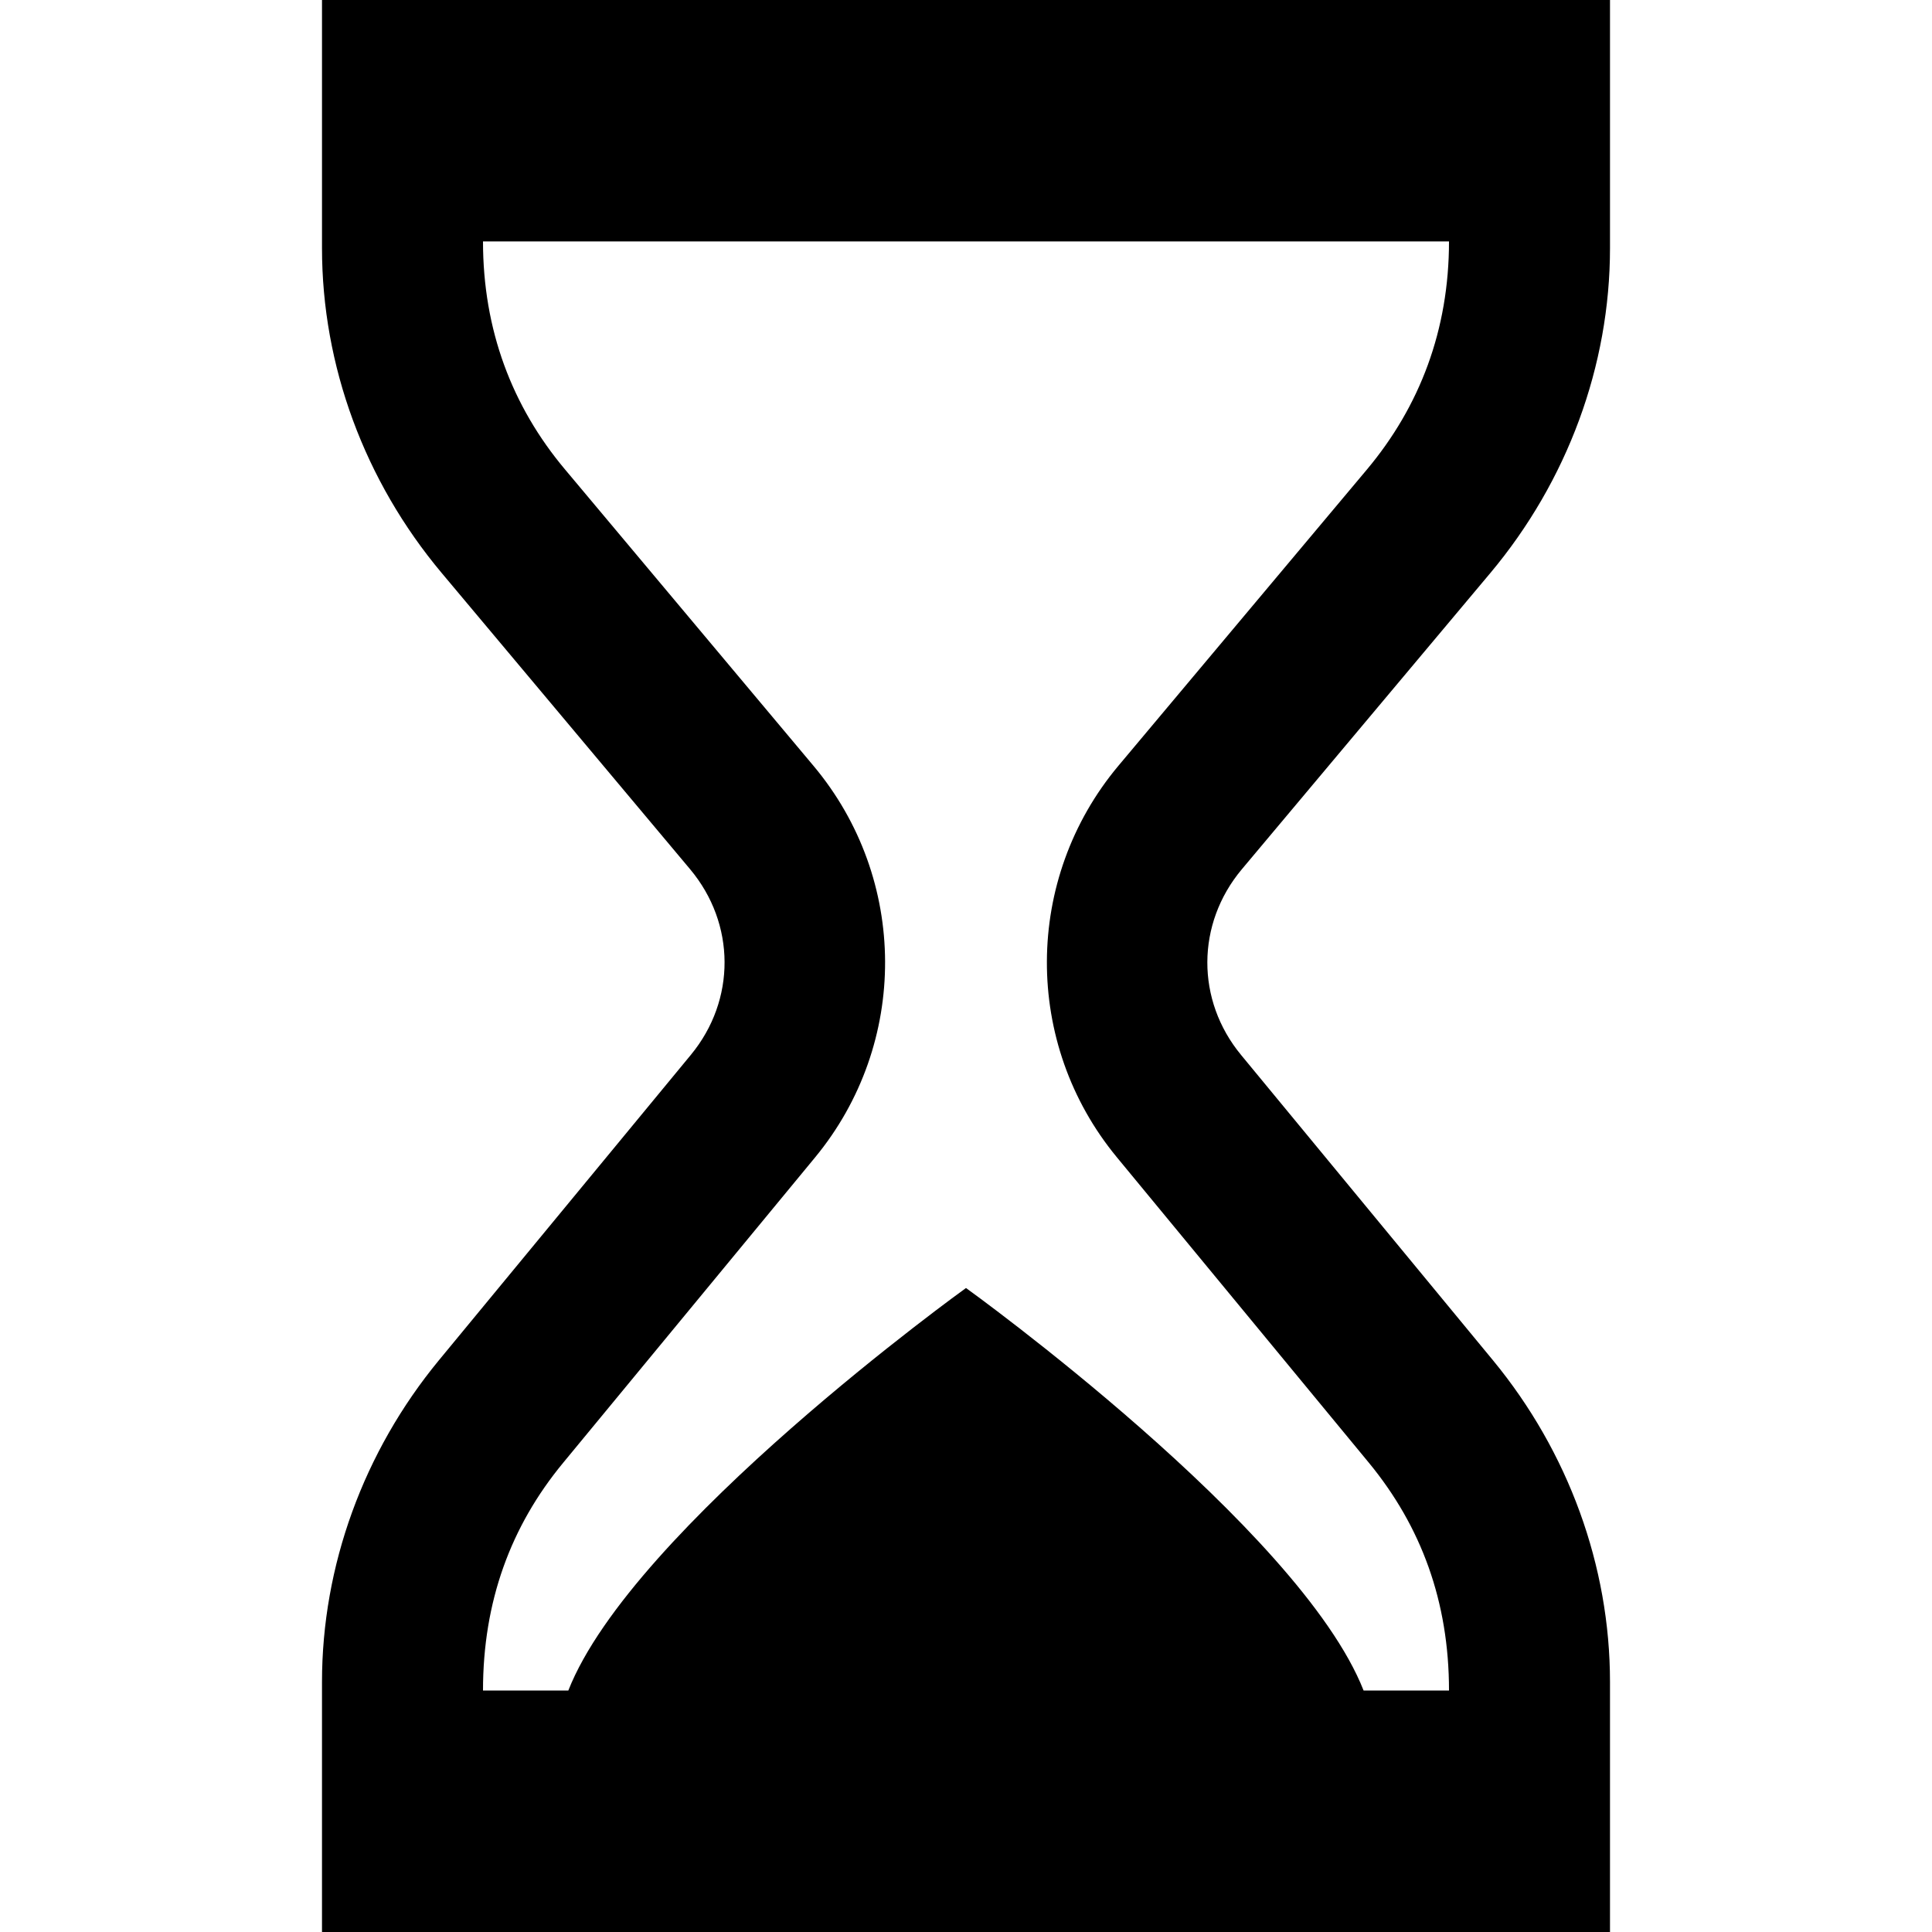 <svg xmlns="http://www.w3.org/2000/svg" fill="black" width="24" height="24" viewBox="0 0 24 24"><path d="M18.513 7.119c.958-1.143 1.487-2.577 1.487-4.036v-3.083h-16v3.083c0 1.459.528 2.892 1.487 4.035l3.086 3.68c.567.677.571 1.625.009 2.306l-3.13 3.794c-.936 1.136-1.452 2.555-1.452 3.995v3.107h16v-3.107c0-1.44-.517-2.858-1.453-3.994l-3.13-3.794c-.562-.681-.558-1.629.009-2.306l3.087-3.68zm-4.639 7.257l3.13 3.794c.652.792.996 1.726.996 2.83h-1.061c-.793-2.017-4.939-5-4.939-5s-4.147 2.983-4.94 5h-1.06c0-1.104.343-2.039.996-2.829l3.129-3.793c1.167-1.414 1.159-3.459-.019-4.864l-3.086-3.681c-.66-.785-1.02-1.736-1.02-2.834h12c0 1.101-.363 2.05-1.02 2.834l-3.087 3.68c-1.177 1.405-1.185 3.451-.019 4.863z"/></svg>
